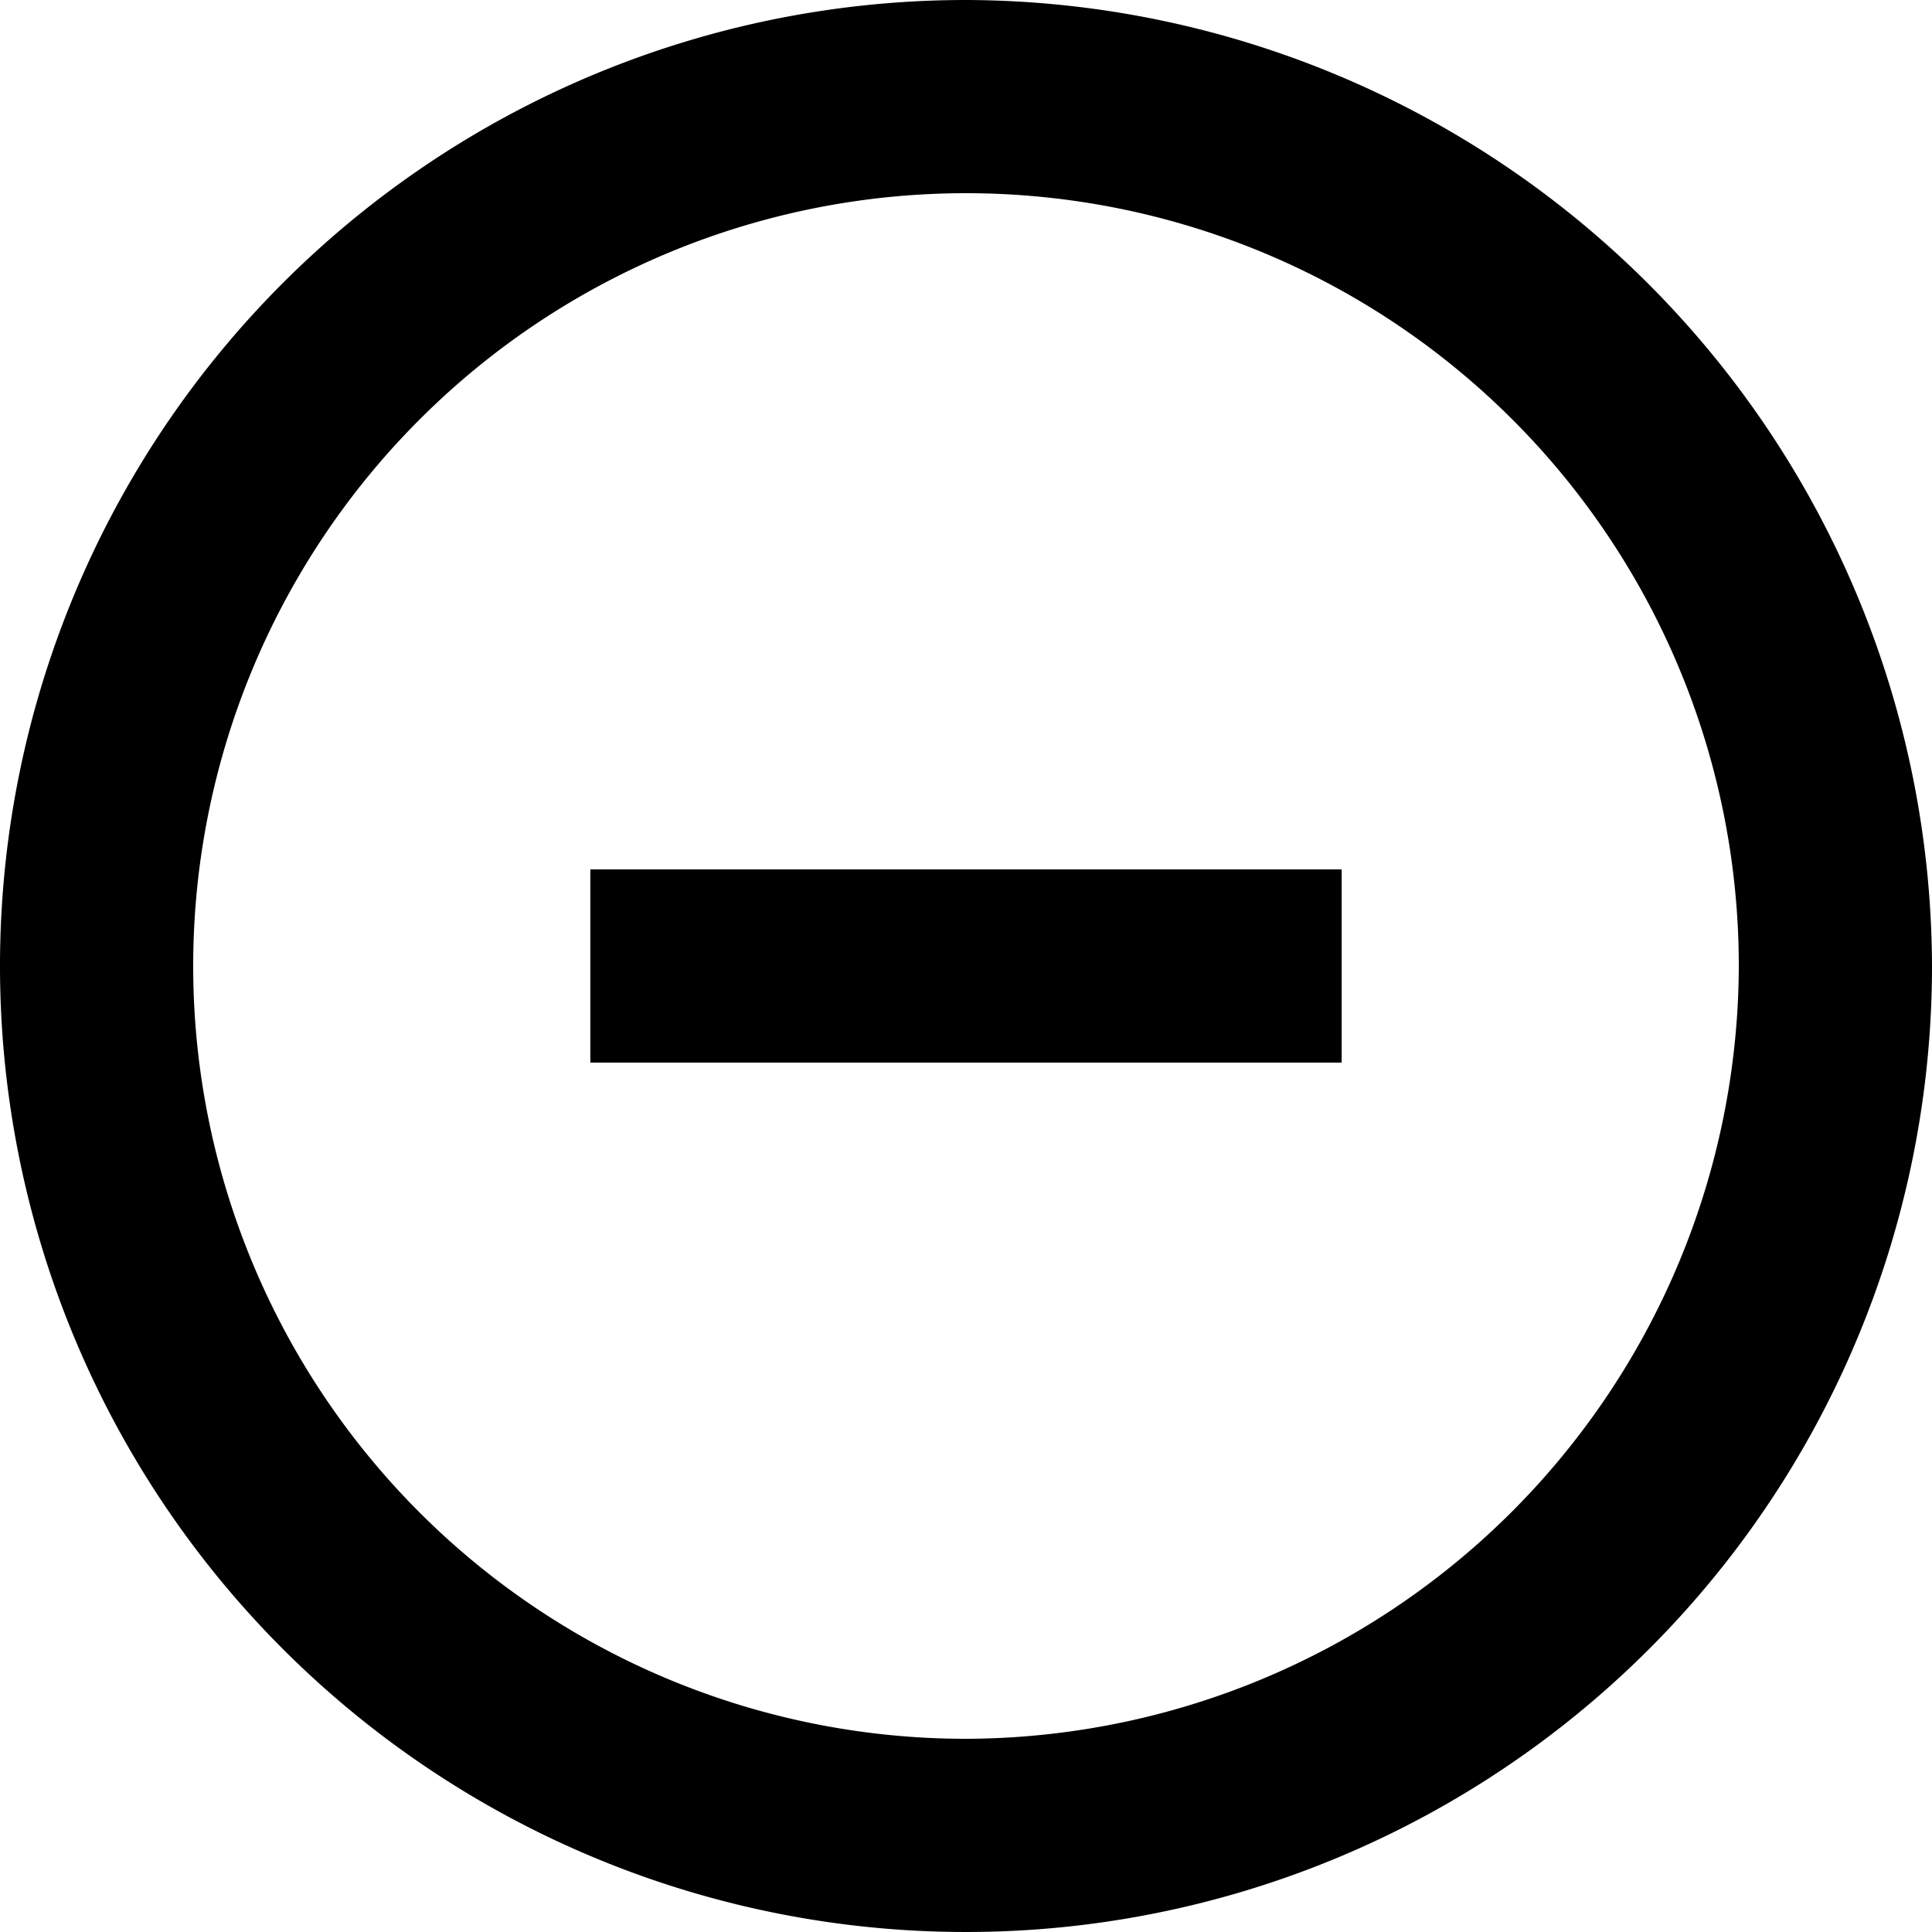 <svg xmlns="http://www.w3.org/2000/svg" width="18" height="18" viewBox="0 0 18 18">
  <path id="minus" class="cls-1" d="M515.1,3031.9h-2.6v-1.8h7v1.8h-4.4Zm0.9-9.9a9,9,0,1,0,9,9A9.026,9.026,0,0,0,516,3022Zm0,16.2a7.2,7.2,0,1,1,7.2-7.2A7.221,7.221,0,0,1,516,3038.2Z" transform="translate(-507 -3022)"/>
</svg>
